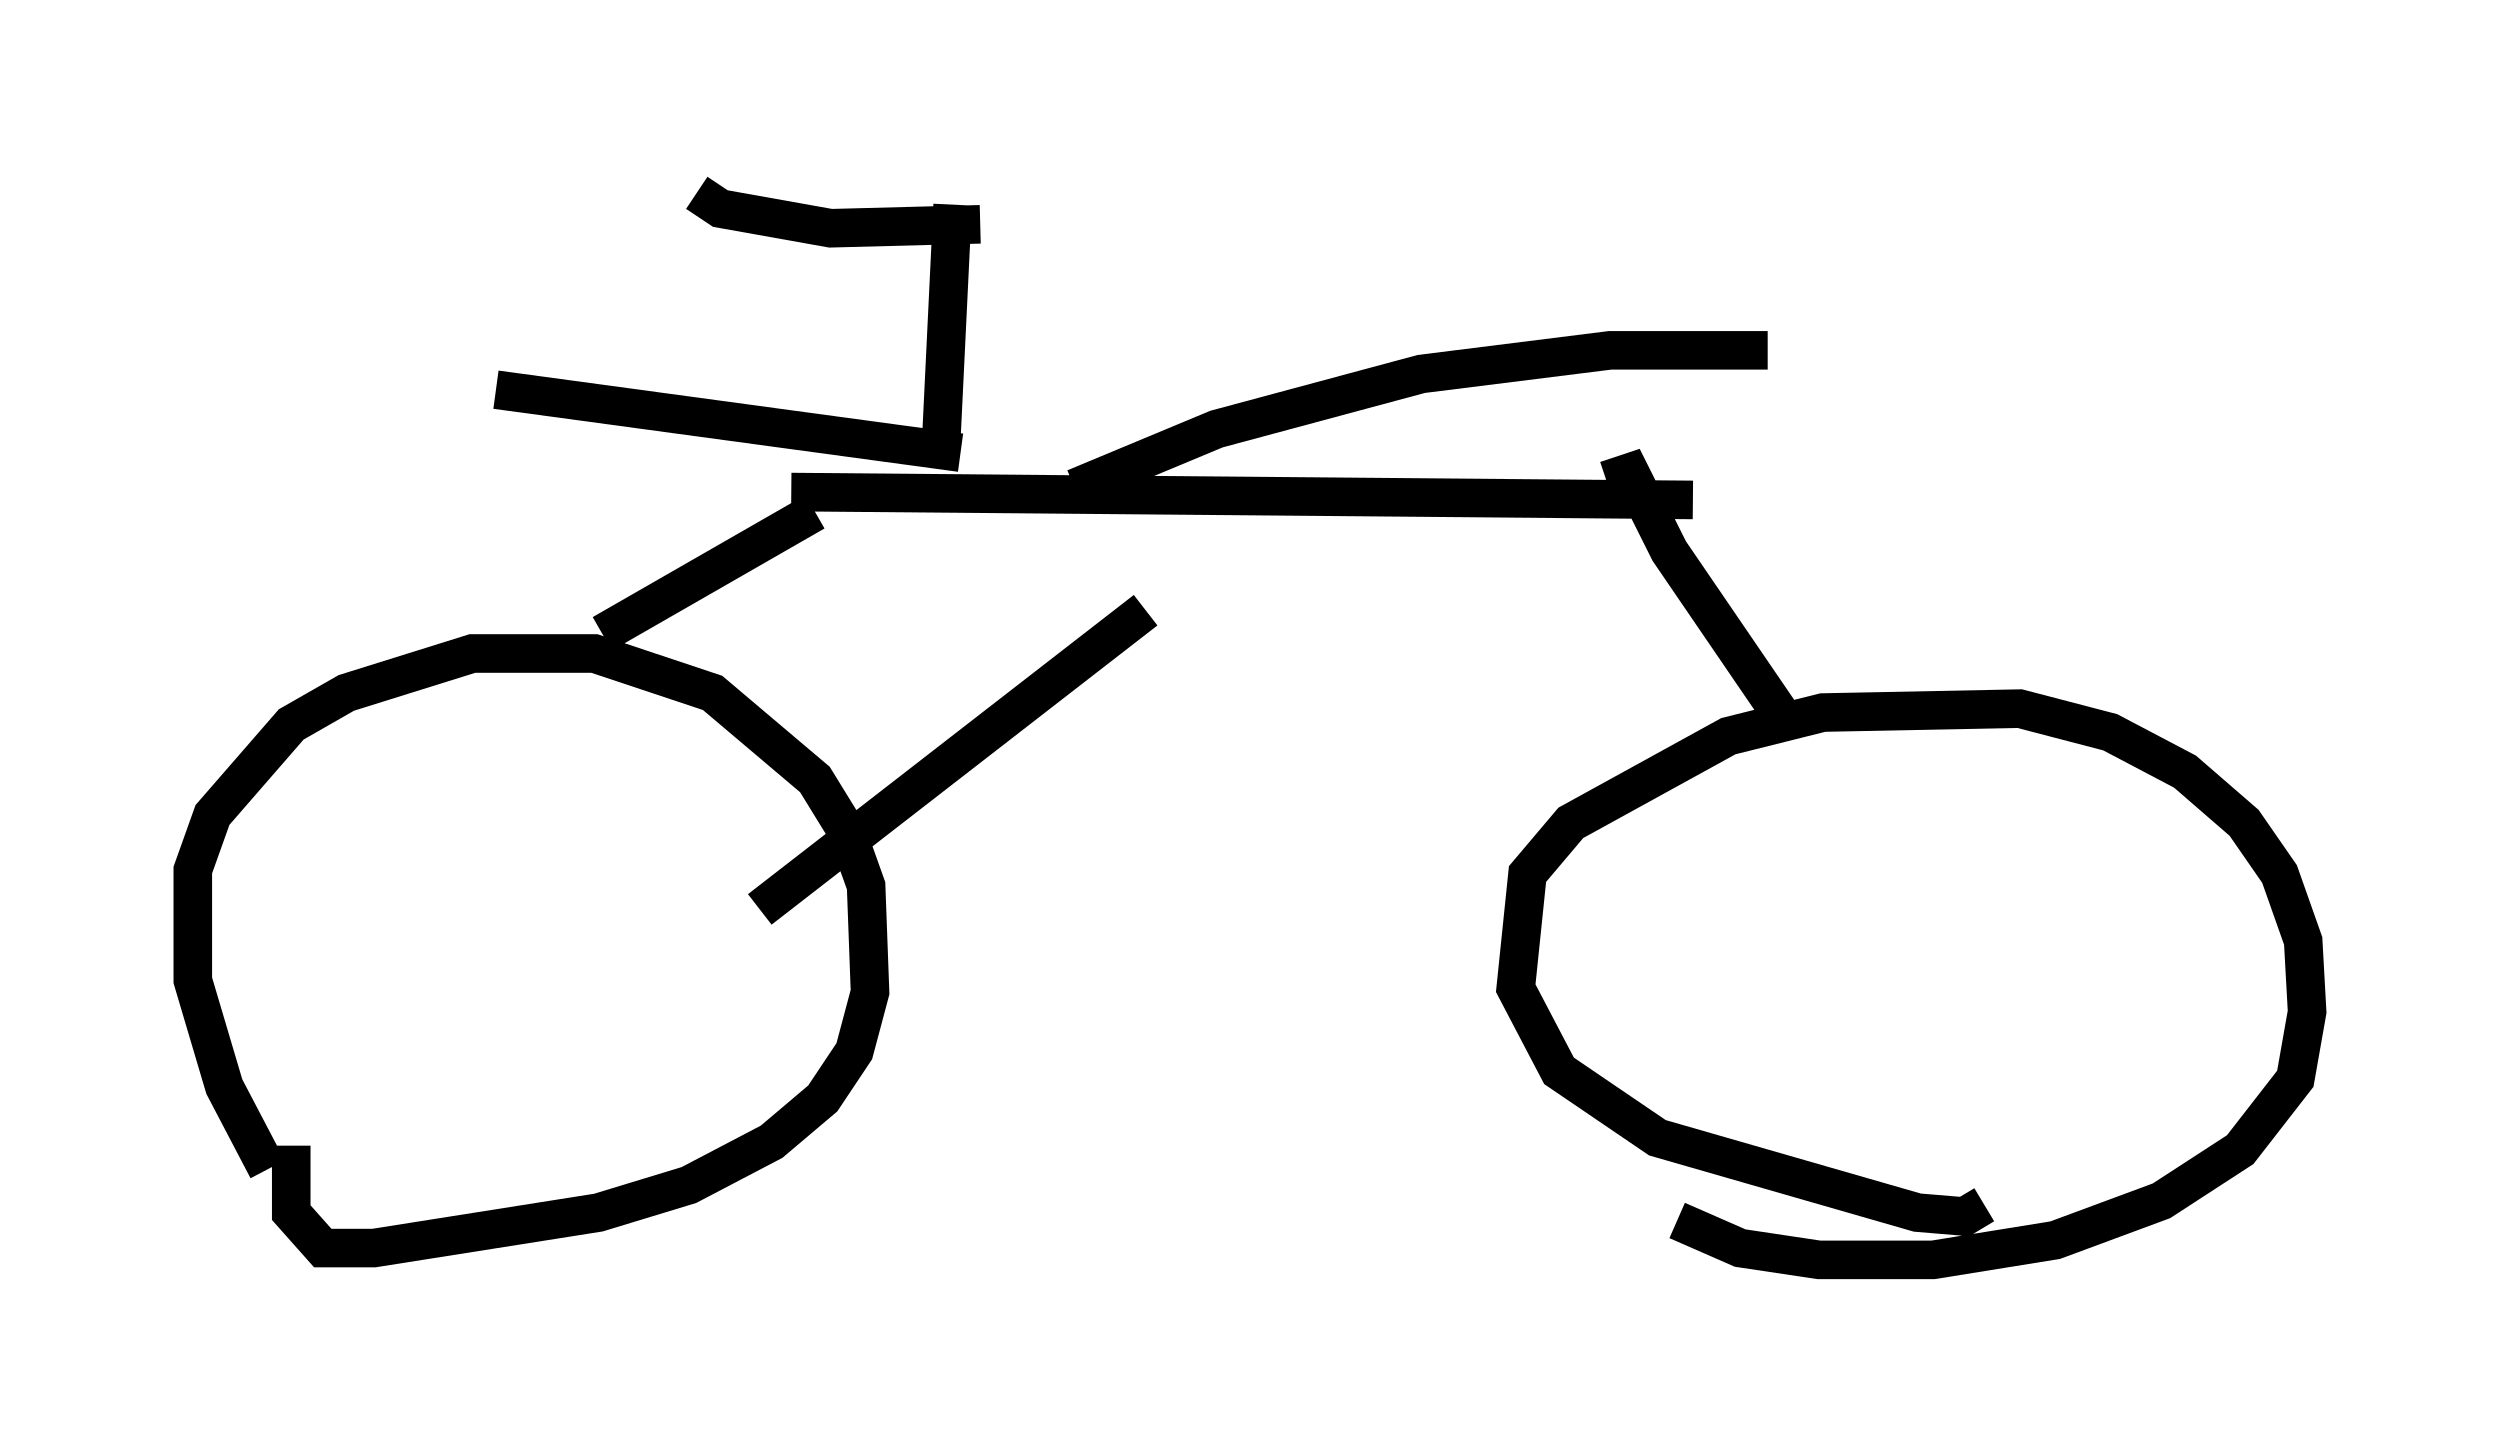 <?xml version="1.0" encoding="utf-8" ?>
<svg baseProfile="full" height="37.665" version="1.1" width="64.819" xmlns="http://www.w3.org/2000/svg" xmlns:ev="http://www.w3.org/2001/xml-events" xmlns:xlink="http://www.w3.org/1999/xlink"><defs /><rect fill="white" height="37.665" width="64.819" x="0" y="0" /><path d="M7.96, 30.521 m-1.021, -0.204 l-1.123, -2.144 -0.817, -2.756 l0.0, -2.858 0.51, -1.429 l2.042, -2.348 1.429, -0.817 l3.267, -1.021 3.165, 0.0 l3.063, 1.021 2.654, 2.246 l0.817, 1.327 0.51, 1.429 l0.102, 2.756 -0.408, 1.531 l-0.817, 1.225 -1.327, 1.123 l-2.144, 1.123 -2.348, 0.715 l-5.819, 0.919 -1.327, 0.0 l-0.817, -0.919 0.0, -1.735 m43.896, 1.531 l-0.51, 0.306 -1.225, -0.102 l-6.738, -1.94 -2.552, -1.735 l-1.123, -2.144 0.306, -2.96 l1.123, -1.327 4.083, -2.246 l2.45, -0.613 5.104, -0.102 l2.348, 0.613 1.94, 1.021 l1.531, 1.327 0.919, 1.327 l0.613, 1.735 0.102, 1.838 l-0.306, 1.735 -1.429, 1.838 l-2.042, 1.327 -2.756, 1.021 l-3.165, 0.51 -2.96, 0.0 l-2.042, -0.306 -1.633, -0.715 m-27.869, -15.211 l5.513, -3.165 m-0.613, -0.51 l23.377, 0.204 m-2.246, -0.51 l0.613, -0.204 1.021, 2.042 l2.858, 4.185 m-21.234, -6.738 l-12.046, -1.633 m16.844, 5.717 l-10.004, 7.758 m8.167, -10.923 l3.675, -1.531 5.308, -1.429 l4.9, -0.613 4.083, 0.0 m-21.438, 2.552 l0.306, -6.329 m0.715, 0.51 l-3.879, 0.102 -2.858, -0.51 l-0.613, -0.408 " fill="none" stroke="black" stroke-width="1" /></svg>